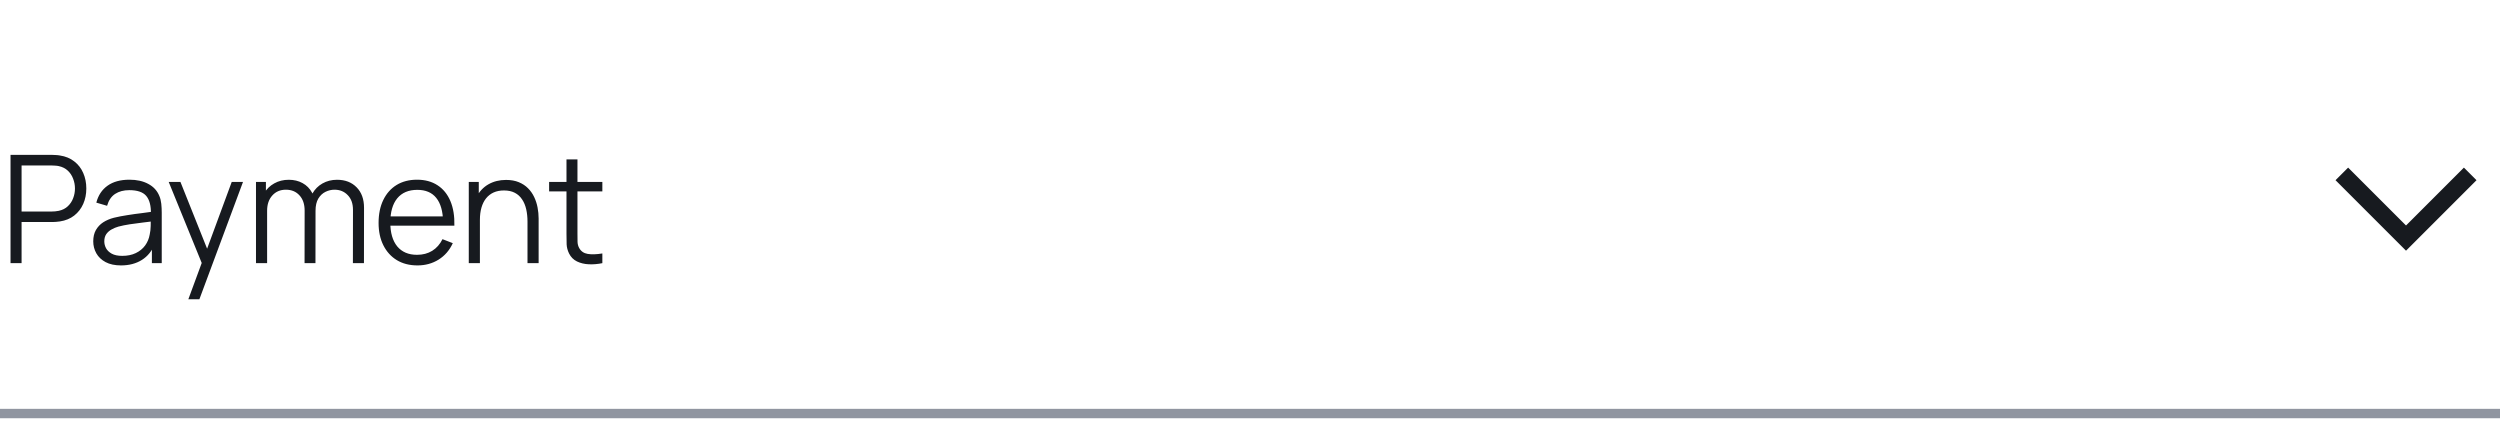 <svg width="266" height="45" viewBox="0 0 266 45" fill="none" xmlns="http://www.w3.org/2000/svg">
<path d="M0 44H266" stroke="#9095A0"/>
<path d="M1.12 28V16.48H5.568C5.68 16.48 5.805 16.485 5.944 16.496C6.088 16.501 6.232 16.517 6.376 16.544C6.979 16.635 7.488 16.845 7.904 17.176C8.325 17.501 8.643 17.912 8.856 18.408C9.075 18.904 9.184 19.453 9.184 20.056C9.184 20.653 9.075 21.2 8.856 21.696C8.637 22.192 8.317 22.605 7.896 22.936C7.48 23.261 6.973 23.469 6.376 23.56C6.232 23.581 6.088 23.597 5.944 23.608C5.805 23.619 5.68 23.624 5.568 23.624H2.296V28H1.12ZM2.296 22.504H5.536C5.632 22.504 5.744 22.499 5.872 22.488C6 22.477 6.125 22.459 6.248 22.432C6.643 22.347 6.965 22.184 7.216 21.944C7.472 21.704 7.661 21.419 7.784 21.088C7.912 20.757 7.976 20.413 7.976 20.056C7.976 19.699 7.912 19.355 7.784 19.024C7.661 18.688 7.472 18.4 7.216 18.16C6.965 17.92 6.643 17.757 6.248 17.672C6.125 17.645 6 17.629 5.872 17.624C5.744 17.613 5.632 17.608 5.536 17.608H2.296V22.504ZM12.873 28.24C12.223 28.24 11.676 28.123 11.233 27.888C10.796 27.653 10.468 27.341 10.249 26.952C10.031 26.563 9.921 26.139 9.921 25.68C9.921 25.211 10.015 24.811 10.201 24.48C10.393 24.144 10.652 23.869 10.977 23.656C11.308 23.443 11.689 23.28 12.121 23.168C12.559 23.061 13.041 22.968 13.569 22.888C14.103 22.803 14.623 22.731 15.129 22.672C15.641 22.608 16.089 22.547 16.473 22.488L16.057 22.744C16.073 21.891 15.908 21.259 15.561 20.848C15.215 20.437 14.612 20.232 13.753 20.232C13.161 20.232 12.66 20.365 12.249 20.632C11.844 20.899 11.559 21.32 11.393 21.896L10.249 21.56C10.447 20.787 10.844 20.187 11.441 19.76C12.039 19.333 12.815 19.12 13.769 19.12C14.559 19.12 15.228 19.269 15.777 19.568C16.332 19.861 16.724 20.288 16.953 20.848C17.06 21.099 17.129 21.379 17.161 21.688C17.193 21.997 17.209 22.312 17.209 22.632V28H16.161V25.832L16.465 25.96C16.172 26.701 15.716 27.267 15.097 27.656C14.479 28.045 13.737 28.24 12.873 28.24ZM13.009 27.224C13.559 27.224 14.039 27.125 14.449 26.928C14.86 26.731 15.191 26.461 15.441 26.12C15.692 25.773 15.855 25.384 15.929 24.952C15.993 24.675 16.028 24.371 16.033 24.04C16.039 23.704 16.041 23.453 16.041 23.288L16.489 23.52C16.089 23.573 15.655 23.627 15.185 23.68C14.721 23.733 14.263 23.795 13.809 23.864C13.361 23.933 12.956 24.016 12.593 24.112C12.348 24.181 12.111 24.28 11.881 24.408C11.652 24.531 11.463 24.696 11.313 24.904C11.169 25.112 11.097 25.371 11.097 25.68C11.097 25.931 11.159 26.173 11.281 26.408C11.409 26.643 11.612 26.837 11.889 26.992C12.172 27.147 12.545 27.224 13.009 27.224ZM20.04 31.84L21.712 27.304L21.735 28.648L17.951 19.36H19.2L22.303 27.128H21.791L24.655 19.36H25.855L21.215 31.84H20.04ZM37.549 28L37.557 22.328C37.557 21.661 37.37 21.139 36.997 20.76C36.629 20.376 36.16 20.184 35.589 20.184C35.264 20.184 34.946 20.259 34.637 20.408C34.328 20.557 34.072 20.797 33.869 21.128C33.672 21.459 33.573 21.891 33.573 22.424L32.877 22.224C32.861 21.605 32.981 21.064 33.237 20.6C33.498 20.136 33.856 19.776 34.309 19.52C34.768 19.259 35.285 19.128 35.861 19.128C36.73 19.128 37.426 19.397 37.949 19.936C38.472 20.469 38.733 21.192 38.733 22.104L38.725 28H37.549ZM27.237 28V19.36H28.293V21.488H28.421V28H27.237ZM32.405 28L32.413 22.408C32.413 21.72 32.229 21.179 31.861 20.784C31.498 20.384 31.018 20.184 30.421 20.184C29.824 20.184 29.341 20.389 28.973 20.8C28.605 21.205 28.421 21.747 28.421 22.424L27.717 22.04C27.717 21.485 27.848 20.989 28.109 20.552C28.37 20.109 28.728 19.763 29.181 19.512C29.634 19.256 30.149 19.128 30.725 19.128C31.274 19.128 31.762 19.245 32.189 19.48C32.621 19.715 32.96 20.056 33.205 20.504C33.45 20.952 33.573 21.496 33.573 22.136L33.565 28H32.405ZM44.417 28.24C43.574 28.24 42.843 28.053 42.225 27.68C41.611 27.307 41.134 26.781 40.793 26.104C40.451 25.427 40.281 24.632 40.281 23.72C40.281 22.776 40.449 21.96 40.785 21.272C41.121 20.584 41.593 20.053 42.201 19.68C42.814 19.307 43.537 19.12 44.369 19.12C45.222 19.12 45.95 19.317 46.553 19.712C47.155 20.101 47.611 20.661 47.921 21.392C48.23 22.123 48.371 22.995 48.345 24.008H47.145V23.592C47.123 22.472 46.881 21.627 46.417 21.056C45.958 20.485 45.286 20.2 44.401 20.2C43.473 20.2 42.761 20.501 42.265 21.104C41.774 21.707 41.529 22.565 41.529 23.68C41.529 24.768 41.774 25.613 42.265 26.216C42.761 26.813 43.462 27.112 44.369 27.112C44.987 27.112 45.526 26.971 45.985 26.688C46.449 26.4 46.814 25.987 47.081 25.448L48.177 25.872C47.835 26.624 47.331 27.208 46.665 27.624C46.003 28.035 45.254 28.24 44.417 28.24ZM41.113 24.008V23.024H47.713V24.008H41.113ZM56.126 28V23.592C56.126 23.112 56.08 22.672 55.99 22.272C55.899 21.867 55.752 21.515 55.55 21.216C55.352 20.912 55.094 20.677 54.774 20.512C54.459 20.347 54.075 20.264 53.622 20.264C53.206 20.264 52.838 20.336 52.518 20.48C52.203 20.624 51.936 20.832 51.718 21.104C51.504 21.371 51.342 21.696 51.23 22.08C51.118 22.464 51.062 22.901 51.062 23.392L50.23 23.208C50.23 22.323 50.384 21.579 50.694 20.976C51.003 20.373 51.43 19.917 51.974 19.608C52.518 19.299 53.142 19.144 53.846 19.144C54.363 19.144 54.814 19.224 55.198 19.384C55.587 19.544 55.915 19.76 56.182 20.032C56.454 20.304 56.672 20.616 56.838 20.968C57.003 21.315 57.123 21.685 57.198 22.08C57.272 22.469 57.31 22.859 57.31 23.248V28H56.126ZM49.878 28V19.36H50.942V21.488H51.062V28H49.878ZM64.09 28C63.604 28.101 63.124 28.141 62.65 28.12C62.18 28.099 61.759 27.997 61.386 27.816C61.018 27.635 60.738 27.352 60.546 26.968C60.391 26.648 60.306 26.325 60.29 26C60.279 25.669 60.274 25.293 60.274 24.872V16.96H61.442V24.824C61.442 25.187 61.444 25.491 61.45 25.736C61.46 25.976 61.516 26.189 61.618 26.376C61.81 26.733 62.114 26.947 62.53 27.016C62.951 27.085 63.471 27.069 64.09 26.968V28ZM58.426 20.368V19.36H64.09V20.368H58.426Z" fill="#171A1F"/>
<path d="M249.841 17.833L248.5 19.174L256 26.674L263.5 19.174L262.159 17.833L256 23.992L249.841 17.833Z" fill="#171A1F"/>
</svg>
